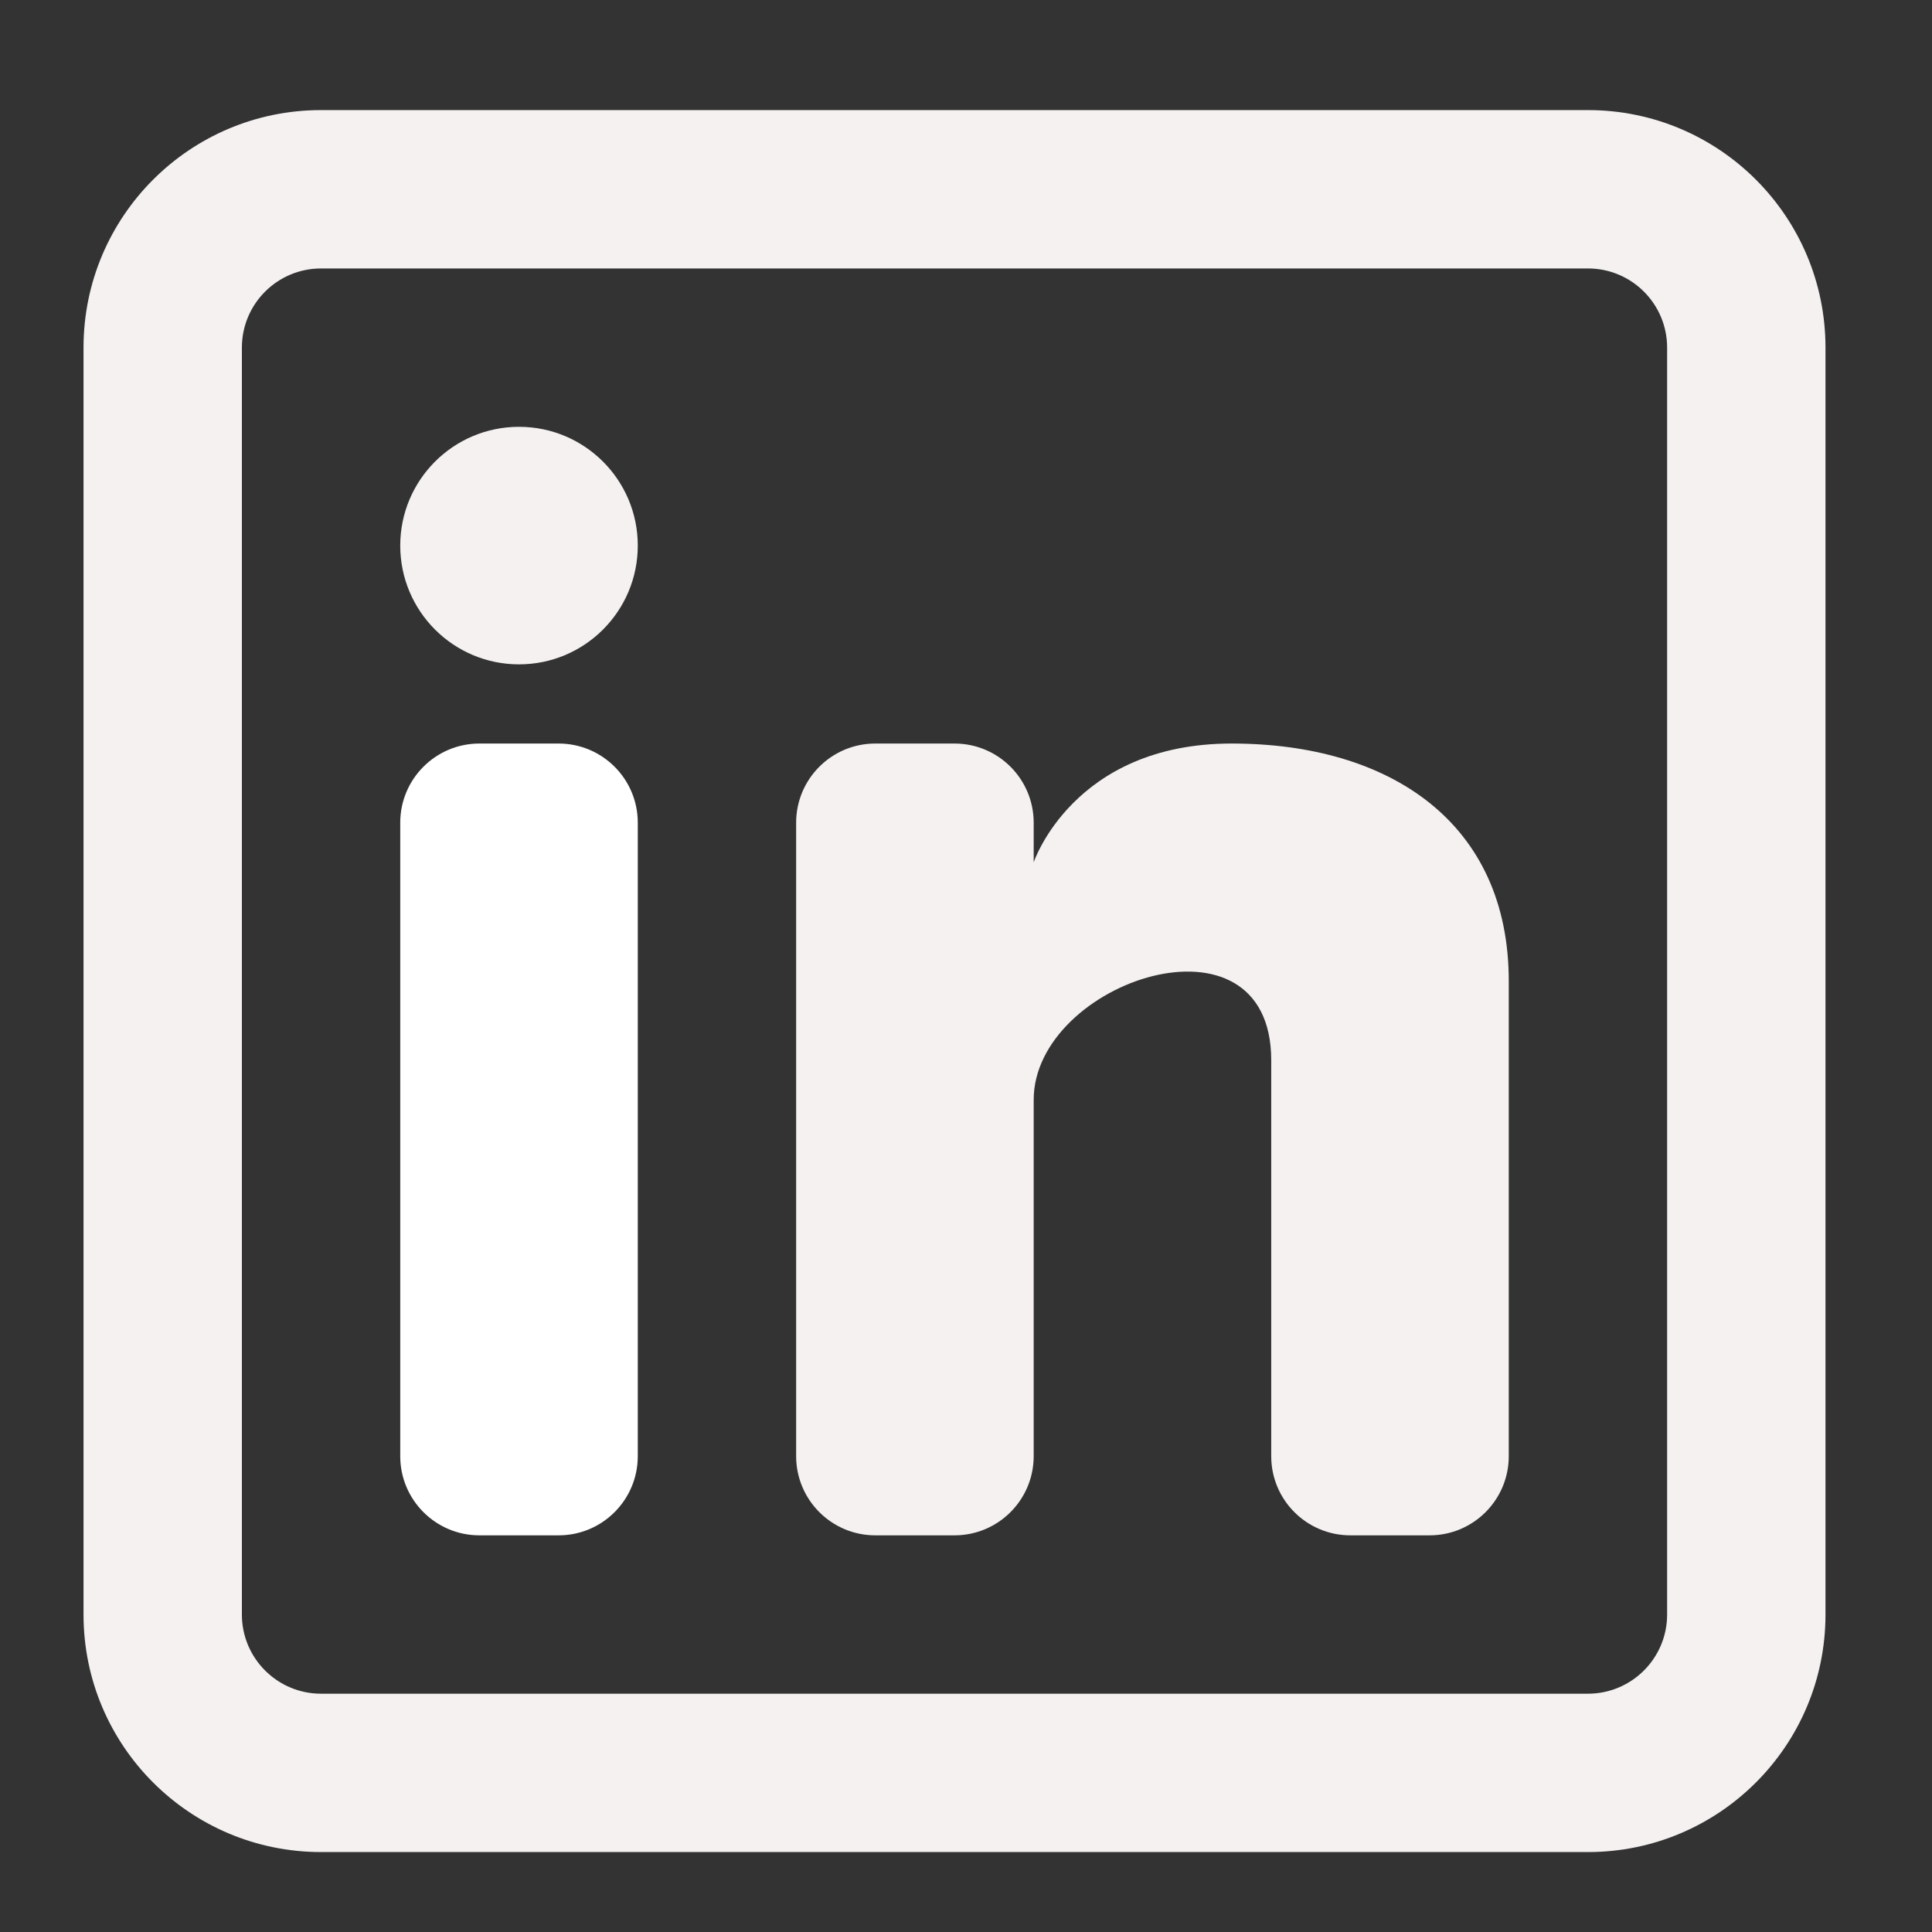 <svg width="18" height="18" viewBox="0 0 61 61" fill="none" xmlns="http://www.w3.org/2000/svg">
<rect x="0" y="0" width="61" height="61" fill="#333333" stroke="none"/>
<path d="M16.387 20.976C18.458 20.976 20.137 19.297 20.137 17.226C20.137 15.155 18.458 13.476 16.387 13.476C14.316 13.476 12.637 15.155 12.637 17.226C12.637 19.297 14.316 20.976 16.387 20.976Z" fill="#F5F1F1"/>
<path d="M12.637 25.976C12.637 24.595 13.756 23.476 15.137 23.476H17.637C19.018 23.476 20.137 24.595 20.137 25.976V45.976C20.137 47.356 19.018 48.476 17.637 48.476H15.137C13.756 48.476 12.637 47.356 12.637 45.976V25.976Z" fill="#ffffffff"/>
<path d="M27.637 48.476H30.137C31.518 48.476 32.637 47.356 32.637 45.976V34.726C32.637 30.976 40.137 28.476 40.137 33.476V45.977C40.137 47.358 41.256 48.476 42.637 48.476H45.137C46.518 48.476 47.637 47.356 47.637 45.976V30.976C47.637 25.976 43.887 23.476 38.887 23.476C33.887 23.476 32.637 27.226 32.637 27.226V25.976C32.637 24.595 31.518 23.476 30.137 23.476H27.637C26.256 23.476 25.137 24.595 25.137 25.976V45.976C25.137 47.356 26.256 48.476 27.637 48.476Z" fill="#F5F1F1"/>
<path fill-rule="evenodd" clip-rule="evenodd" d="M50.137 3.476C54.279 3.476 57.637 6.834 57.637 10.976V50.976C57.637 55.118 54.279 58.476 50.137 58.476H10.137C5.995 58.476 2.637 55.118 2.637 50.976V10.976C2.637 6.834 5.995 3.476 10.137 3.476H50.137ZM50.137 8.476C51.518 8.476 52.637 9.595 52.637 10.976V50.976C52.637 52.356 51.518 53.476 50.137 53.476H10.137C8.756 53.476 7.637 52.356 7.637 50.976V10.976C7.637 9.595 8.756 8.476 10.137 8.476H50.137Z" fill="#F5F1F1"/>
</svg>
